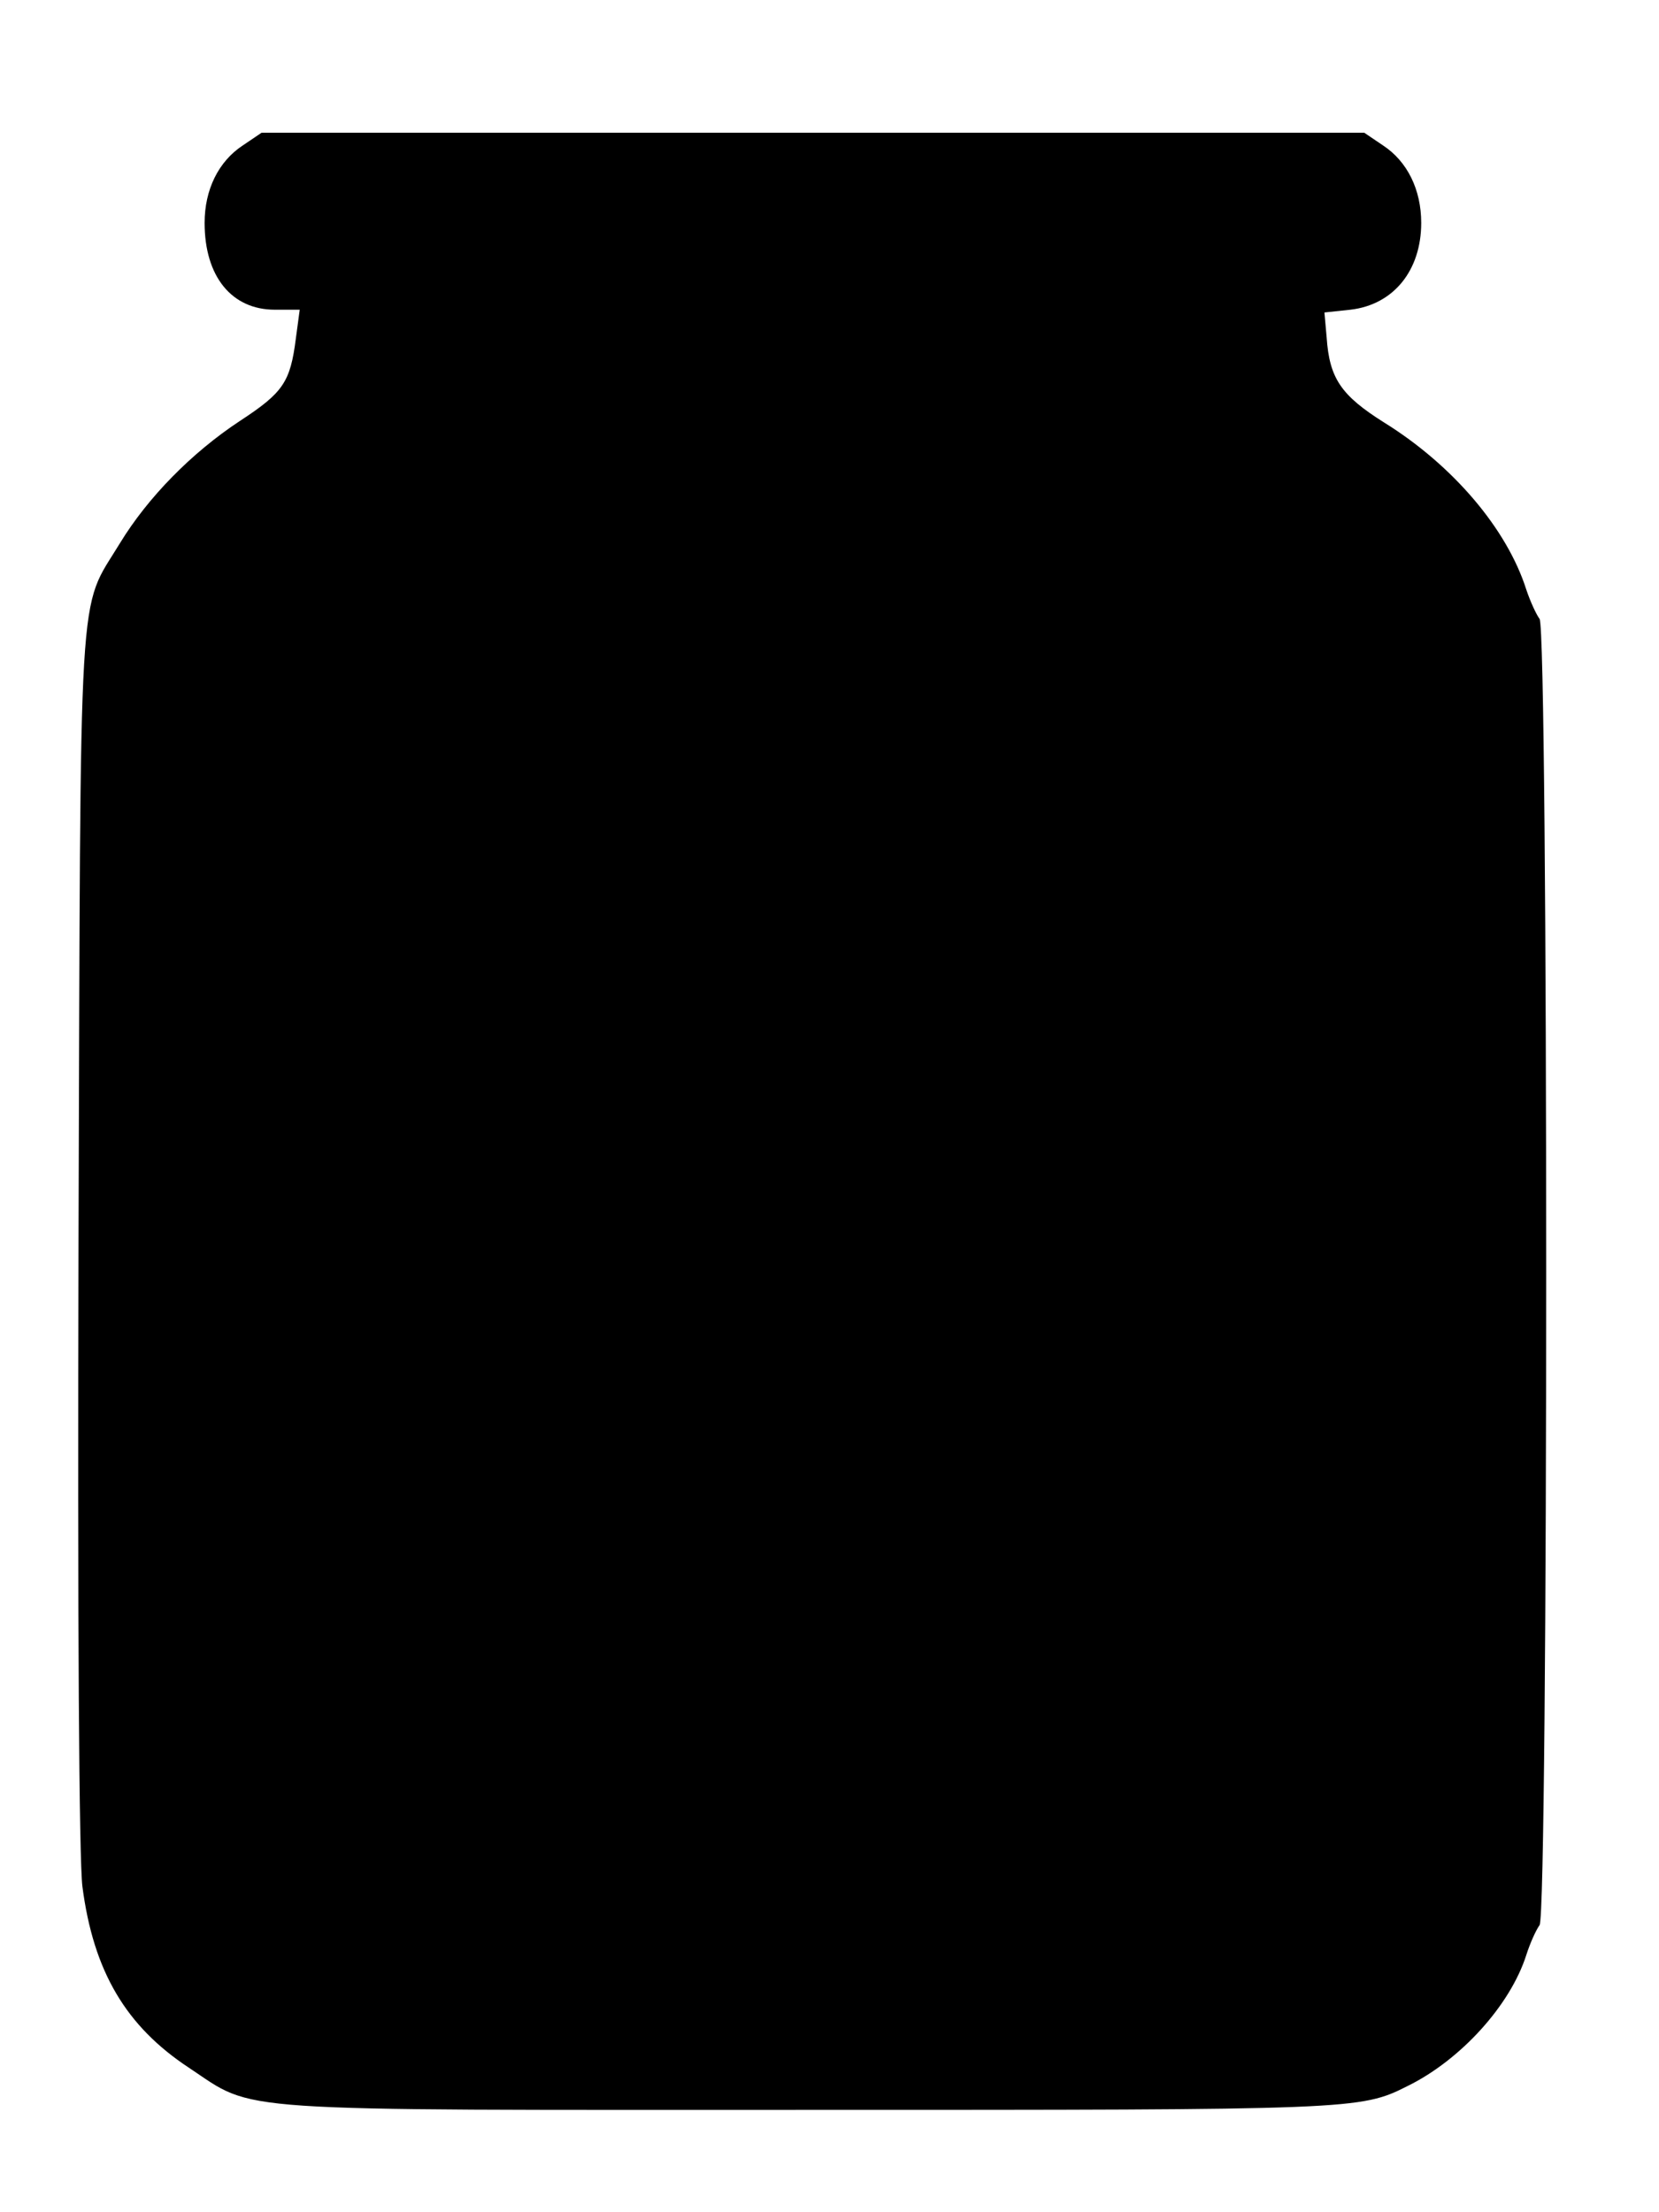 <?xml version="1.0" standalone="no"?>
<!DOCTYPE svg PUBLIC "-//W3C//DTD SVG 20010904//EN"
 "http://www.w3.org/TR/2001/REC-SVG-20010904/DTD/svg10.dtd">
<svg version="1.0" xmlns="http://www.w3.org/2000/svg"
 width="300pt" height="400pt" viewBox="0 0 300 400"
 preserveAspectRatio="xMidYMid meet">
<g transform="translate(0,400) scale(0.1,-0.1)"
fill="#000000" stroke="none">
<path d="M439 3737 c-44 -29 -69 -80 -69 -140 0 -97 49 -157 127 -157 l45 0
-7 -52 c-10 -79 -23 -98 -101 -149 -88 -58 -167 -139 -217 -221 -77 -127 -71
-36 -75 -1258 -2 -699 1 -1122 7 -1171 20 -154 79 -253 193 -328 122 -81 56
-76 1118 -76 987 0 1000 0 1085 43 96 47 186 146 215 237 7 22 18 46 24 54 16
20 16 2342 0 2362 -6 8 -17 32 -24 53 -35 110 -133 225 -257 302 -78 49 -99
80 -104 154 l-4 45 47 5 c78 9 128 71 128 157 0 60 -25 111 -69 140 l-34 23
-997 0 -997 0 -34 -23z"/>
</g>
</svg>
